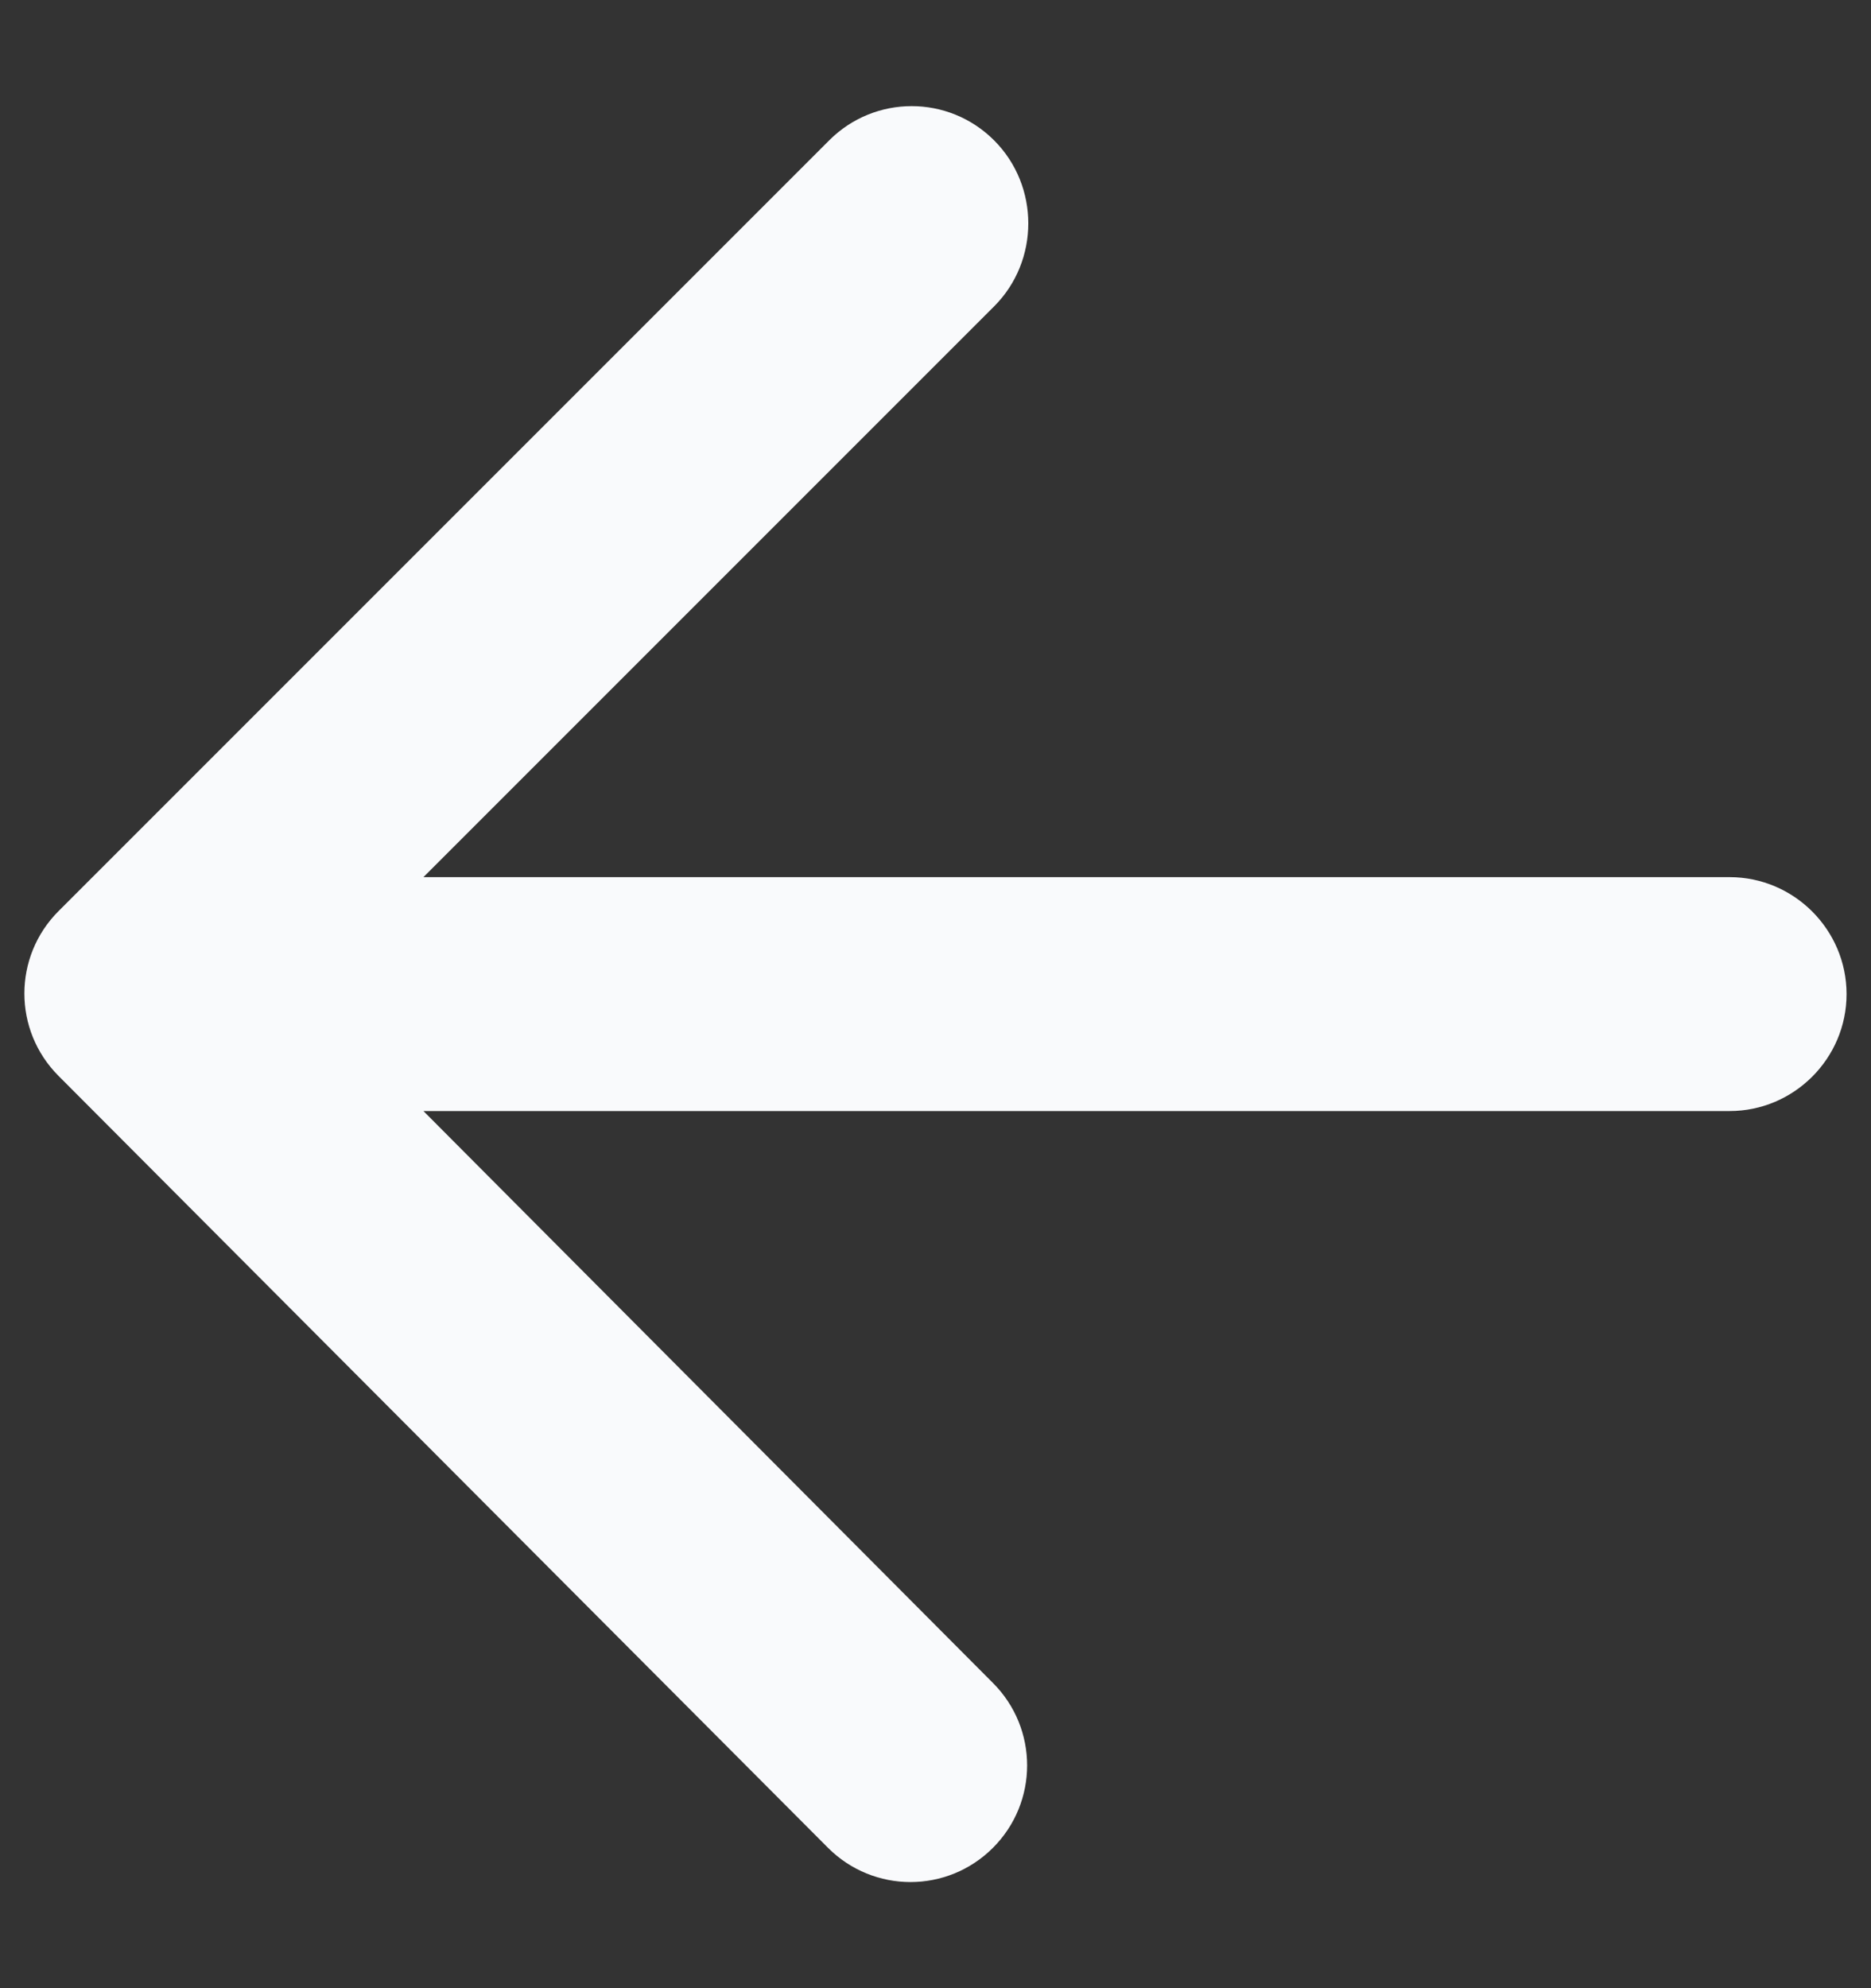<svg width="16" height="17" viewBox="0 0 16 17" fill="none" xmlns="http://www.w3.org/2000/svg">
<rect x="0" y="0" width="16" height="17" fill="#333333" stroke="none"/>
<path d="M14.791 7.5L3.621 7.5L8.501 2.62C8.891 2.23 8.891 1.59 8.501 1.2C8.111 0.81 7.481 0.81 7.091 1.2L0.501 7.79C0.111 8.18 0.111 8.81 0.501 9.2L7.081 15.8C7.471 16.19 8.101 16.19 8.491 15.8C8.881 15.41 8.881 14.78 8.491 14.39L3.621 9.5H14.791C15.341 9.5 15.791 9.05 15.791 8.5C15.791 7.95 15.341 7.5 14.791 7.5Z" fill="#F9FAFC"/>
</svg>
